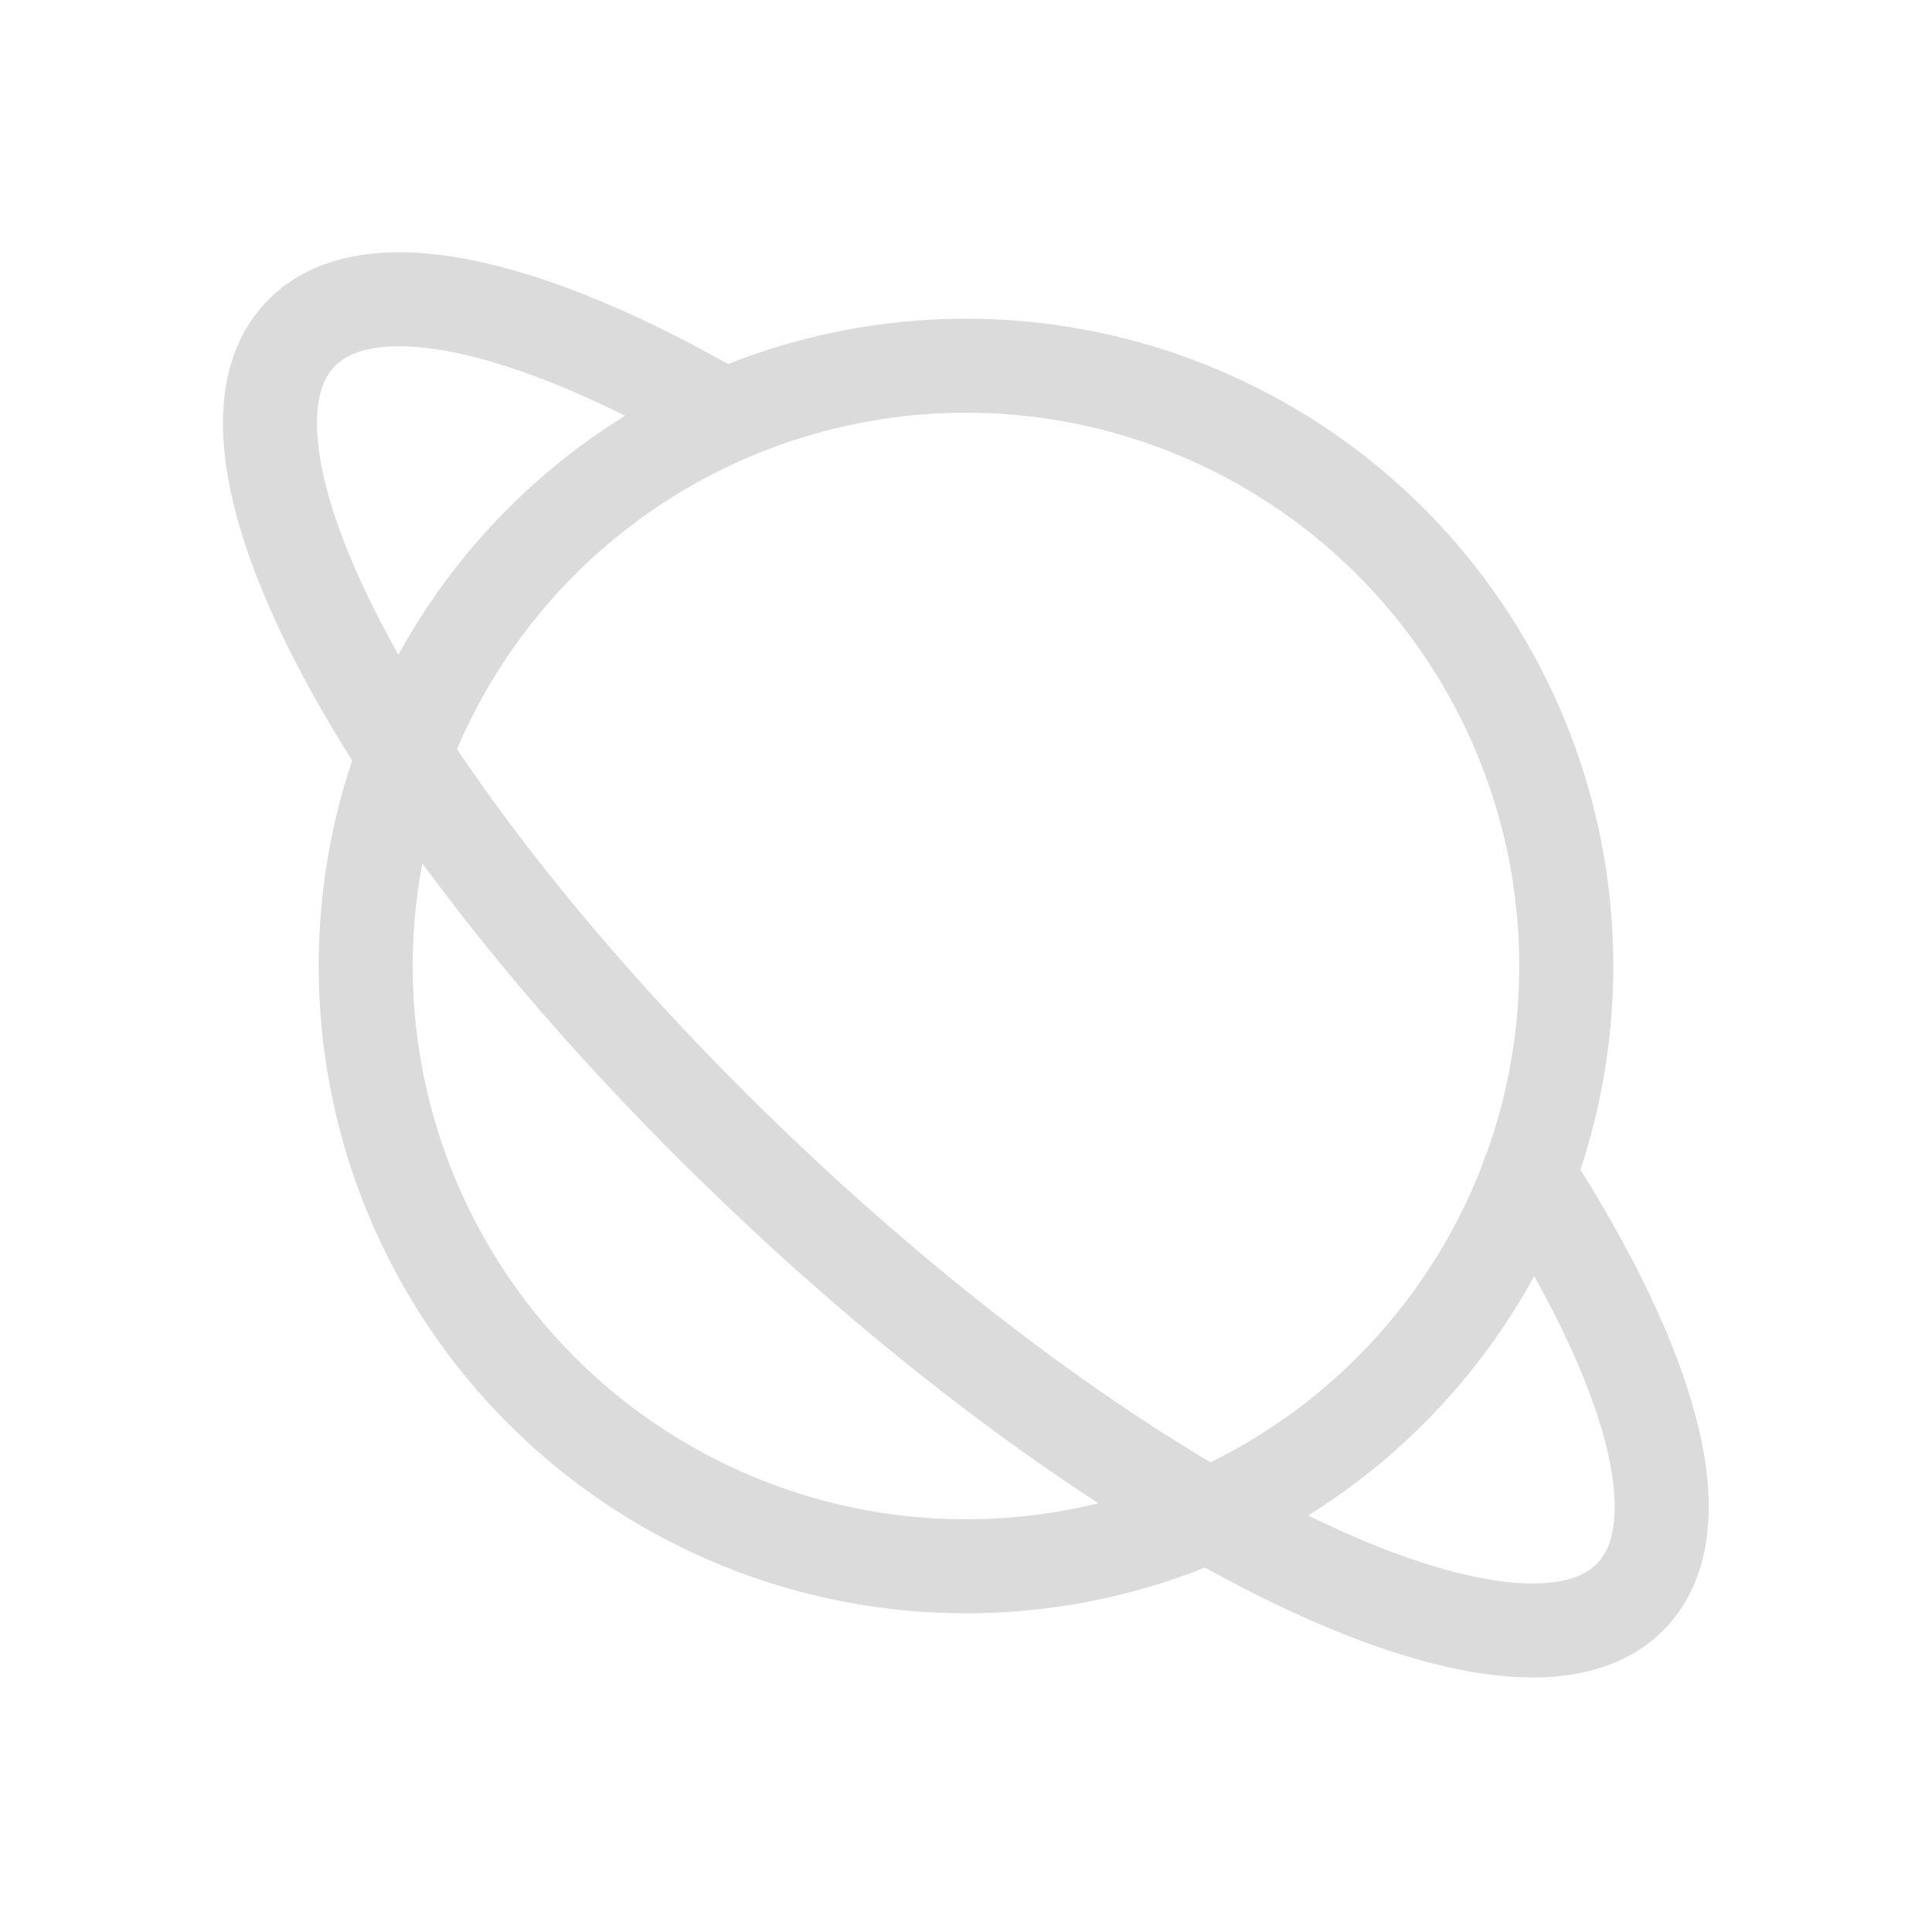 <svg id="레이어_1" data-name="레이어 1" xmlns="http://www.w3.org/2000/svg" viewBox="0 0 41.1 41.1"><defs><style>.cls-1{fill:none;stroke:#dbdbdb;stroke-linecap:round;stroke-linejoin:round;stroke-width:2px;}</style></defs><circle class="cls-1" cx="20.55" cy="20.55" r="12.77"/><path class="cls-1" d="M32.51,25c2.63,4.07,3.6,7.47,2.2,8.94-2.37,2.5-10.63-1.49-18.45-8.91S4,9.61,6.39,7.11c1.39-1.47,4.84-.69,9,1.73"/></svg>